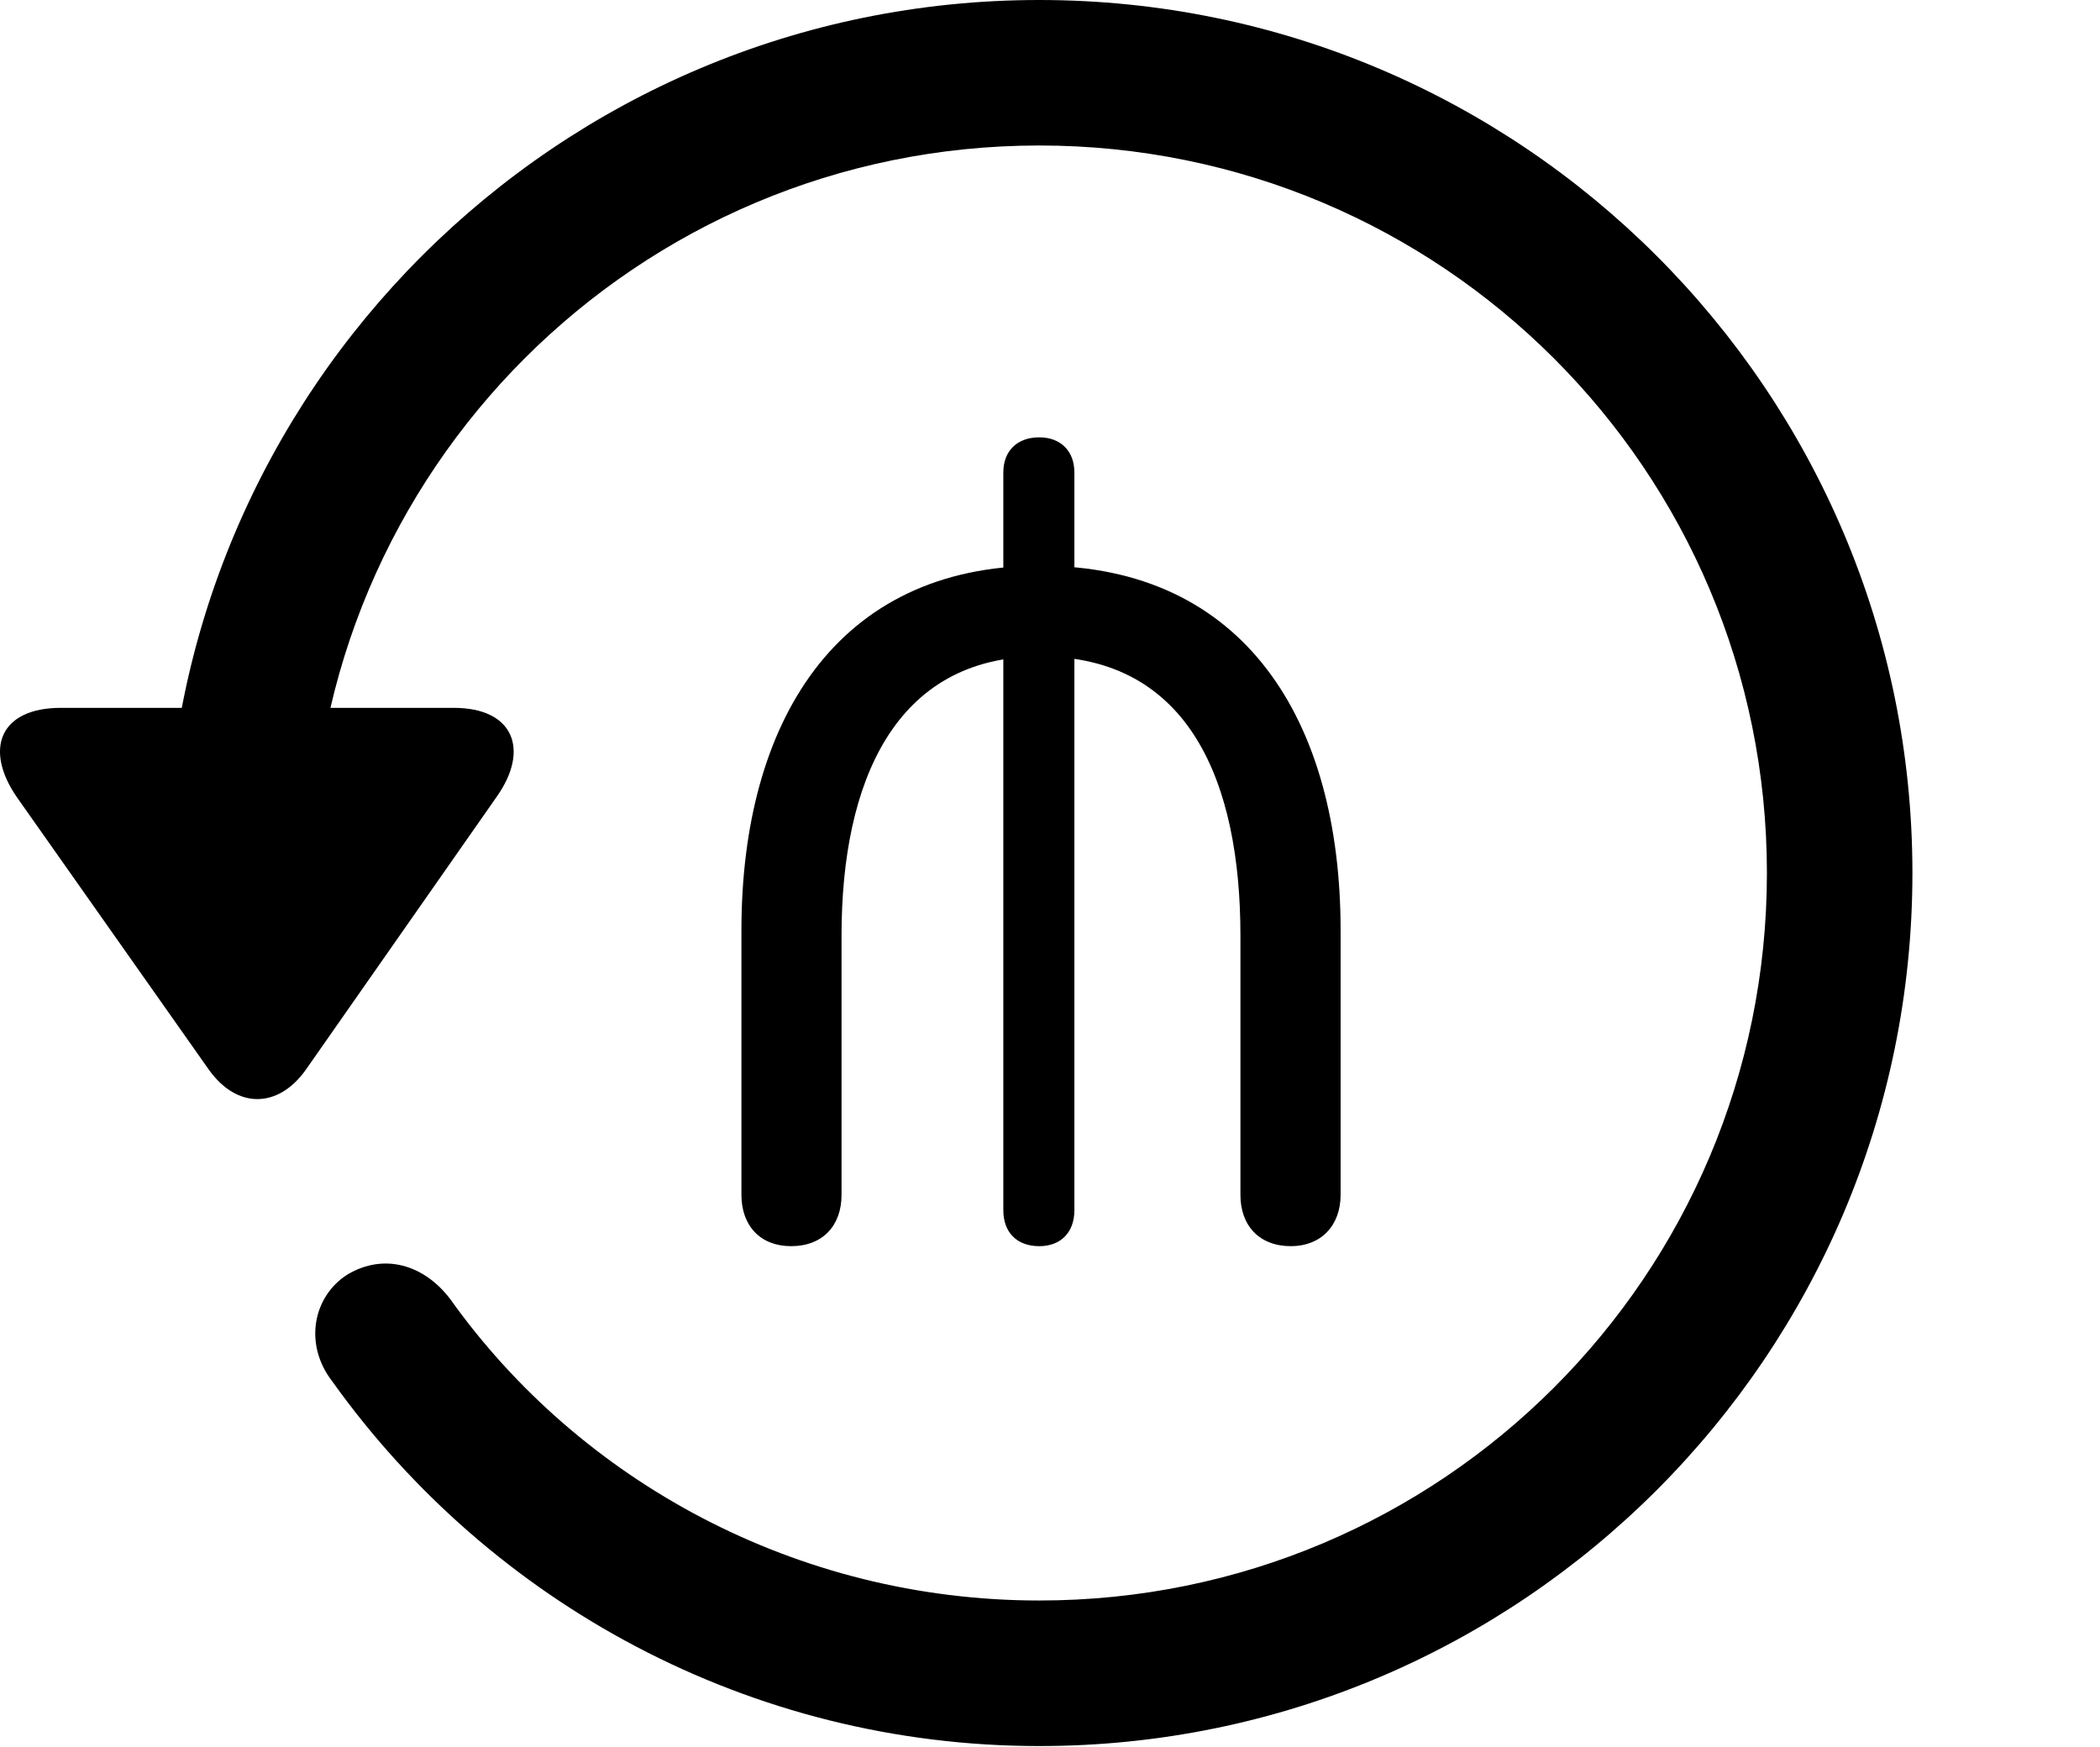 <svg version="1.1" xmlns="http://www.w3.org/2000/svg" xmlns:xlink="http://www.w3.org/1999/xlink" viewBox="0 0 33.541 27.904">
 <g>
  
  <path d="M16.599 27.891C24.297 27.891 30.545 21.643 30.545 13.945C30.545 6.248 24.297 0 16.599 0C8.902 0 2.654 6.248 2.654 13.945L4.978 13.945C4.978 7.52 10.174 2.324 16.599 2.324C23.025 2.324 28.221 7.52 28.221 13.945C28.221 20.371 23.025 25.566 16.599 25.566C12.717 25.566 9.258 23.652 7.193 20.754C6.769 20.193 6.127 20.016 5.553 20.357C5.006 20.699 4.842 21.465 5.307 22.066C7.836 25.607 11.978 27.891 16.599 27.891ZM0.973 11.307C-0.012 11.307-0.258 11.977 0.275 12.742L3.338 17.09C3.789 17.719 4.445 17.705 4.883 17.09L7.932 12.729C8.465 11.977 8.205 11.307 7.248 11.307Z" style="fill:hsl(0 0 0/0.85)"></path>
  <path d="M12.635 19.906C13.14 19.906 13.441 19.578 13.441 19.086L13.441 14.943C13.441 12.496 14.289 10.486 16.613 10.486C19.006 10.486 19.812 12.51 19.812 14.943L19.812 19.086C19.812 19.578 20.113 19.906 20.619 19.906C21.098 19.906 21.412 19.578 21.412 19.086L21.412 14.861C21.412 11.498 19.867 9.037 16.613 9.037C13.359 9.037 11.842 11.539 11.842 14.861L11.842 19.086C11.842 19.578 12.143 19.906 12.635 19.906ZM16.599 19.906C16.941 19.906 17.16 19.688 17.16 19.332L17.16 7.547C17.16 7.205 16.941 6.986 16.599 6.986C16.244 6.986 16.025 7.205 16.025 7.547L16.025 19.332C16.025 19.688 16.244 19.906 16.599 19.906Z" style="fill:hsl(0 0 0/0.85)"></path>
 </g>
</svg>